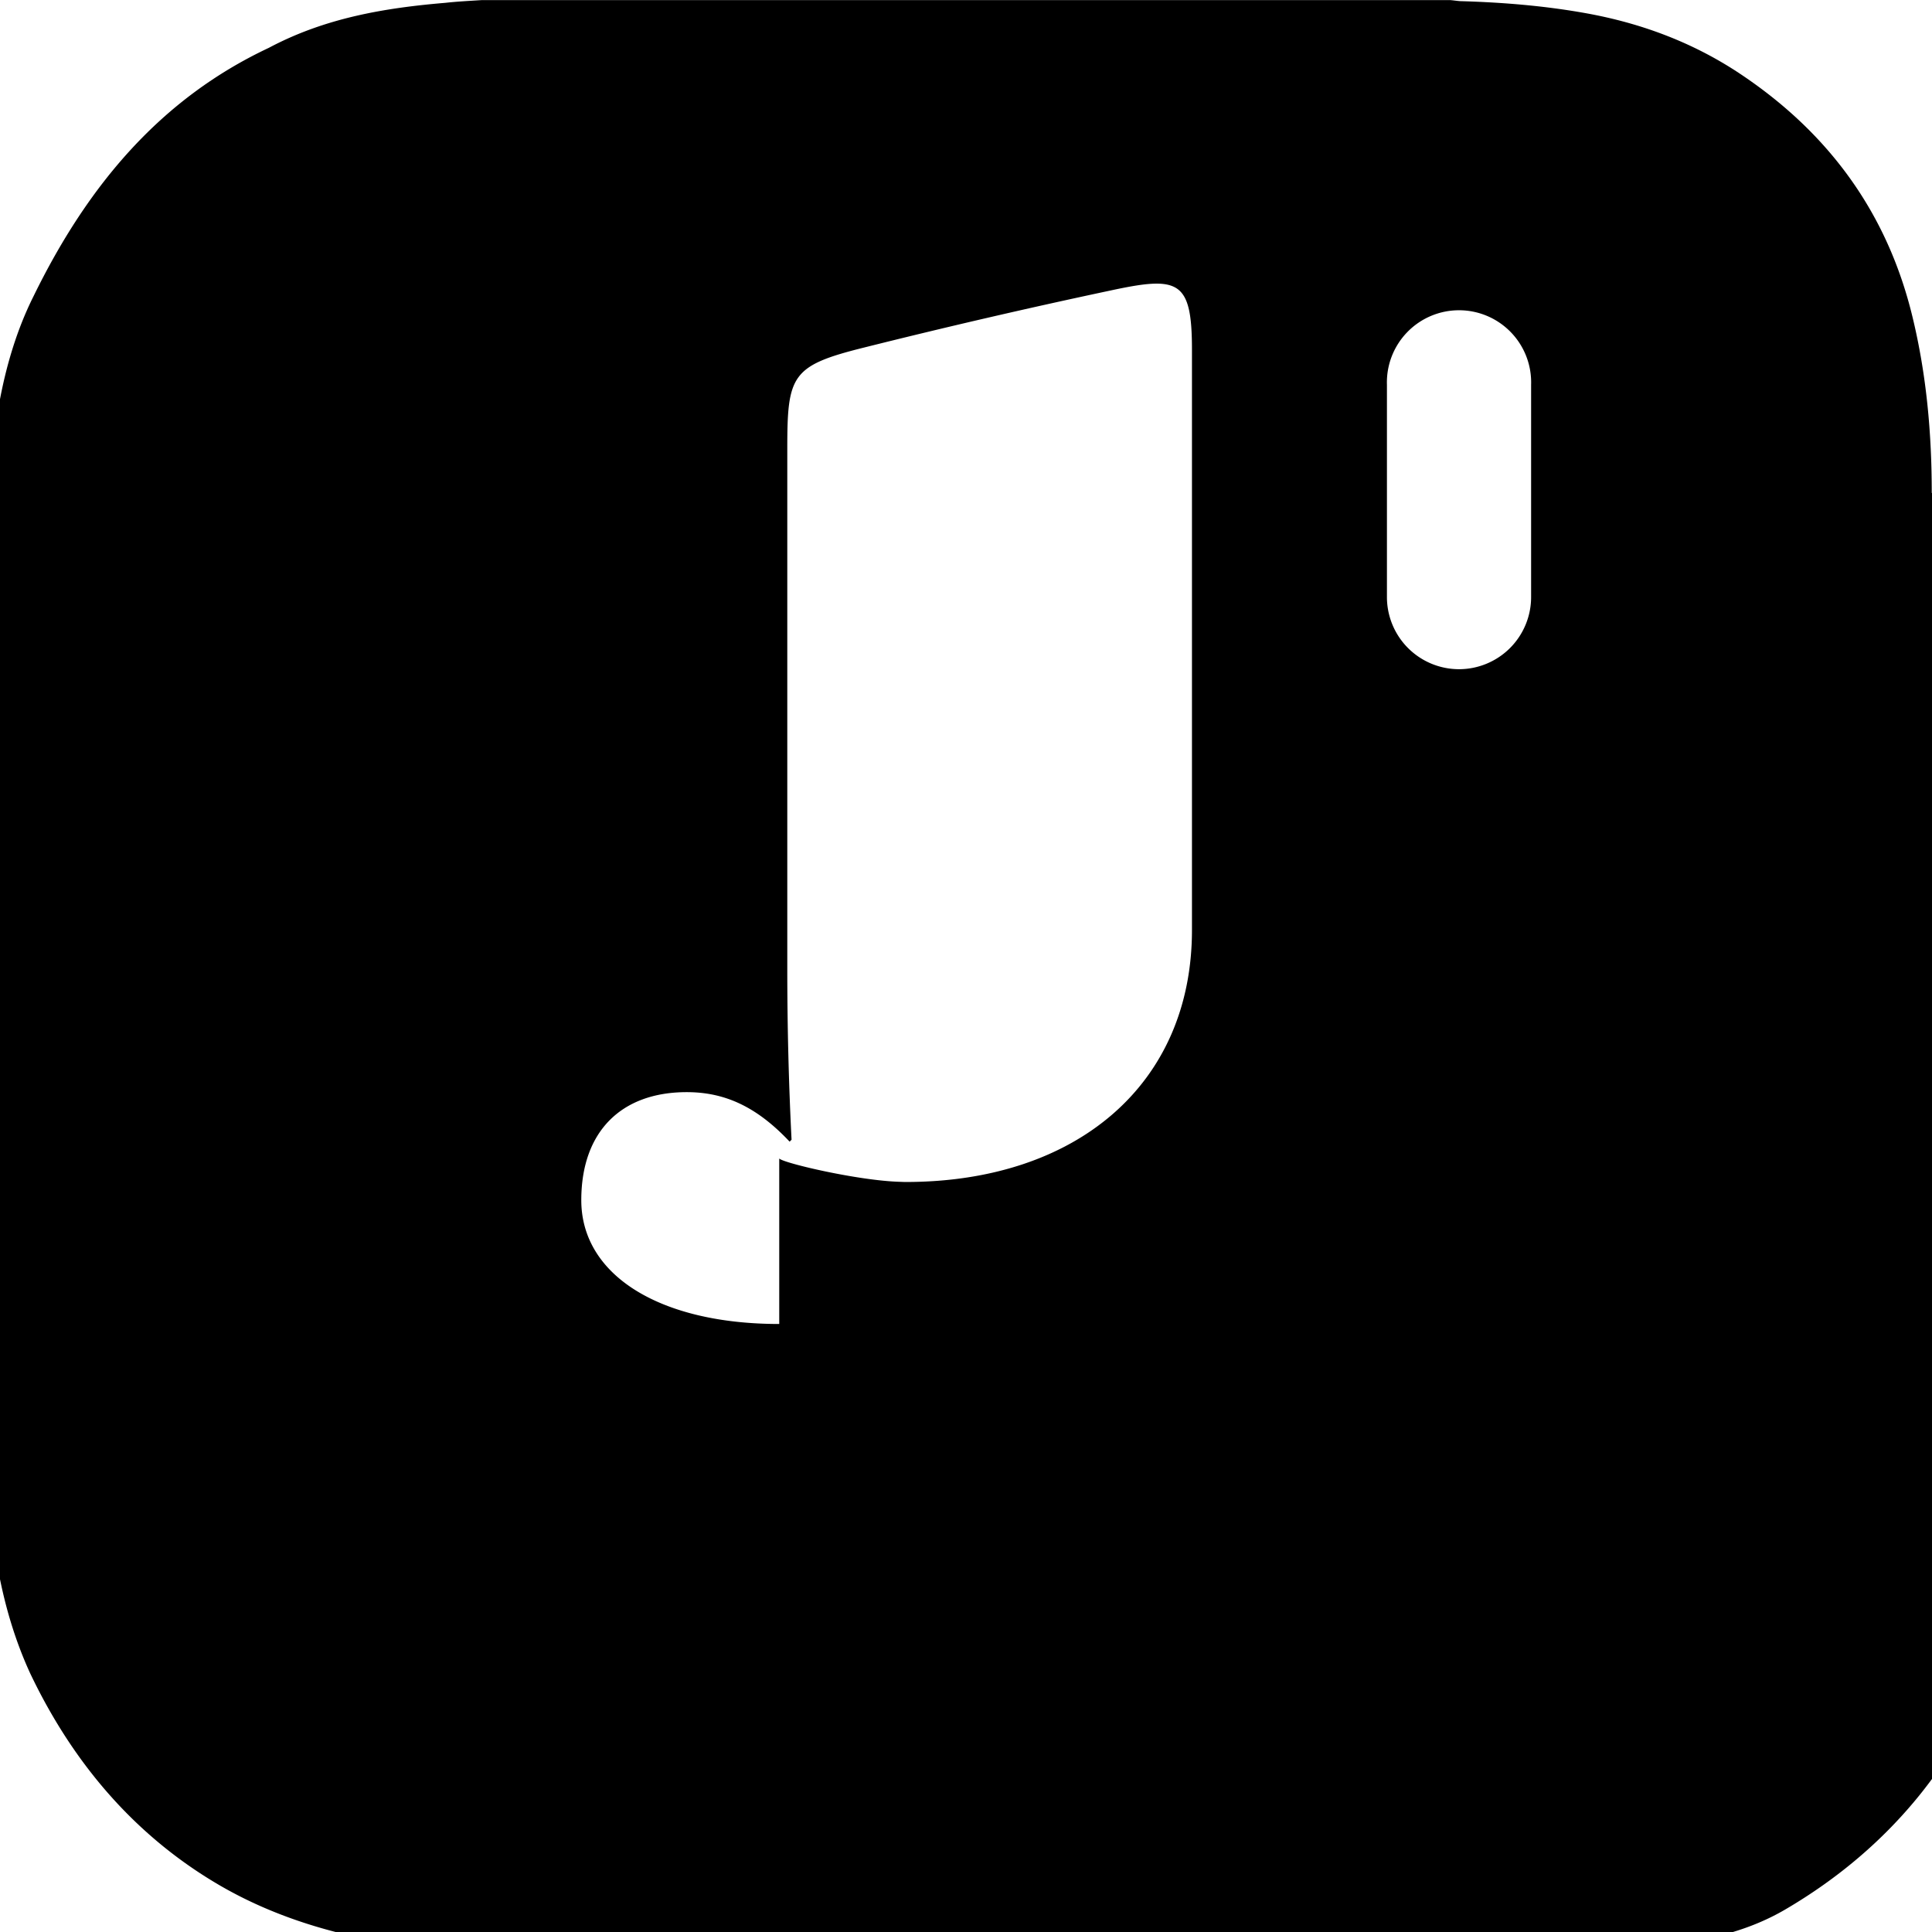 <svg xmlns="http://www.w3.org/2000/svg" viewBox="0 0 24 24" fill="currentColor">
  <path d="M23.997 6.124c0-.738-.065-1.47-.24-2.19-.317-1.31-1.062-2.31-2.18-3.043C21.003.517 20.373.285 19.7.164c-.517-.093-1.038-.135-1.564-.15-.04-.003-.083-.01-.124-.013H5.988c-.152.01-.303.017-.455.034C4.786.098 4.043.22 3.34.594 2.004 1.222 1.095 2.291.416 3.681c-.21.42-.344.877-.428 1.342-.08.443-.133.892-.151 1.343-.01.18-.01.36-.01.541v10.9c0 .151.001.302.01.453.018.437.069.87.151 1.297.082.424.207.839.387 1.23.556 1.168 1.344 2.039 2.333 2.621.675.397 1.422.622 2.198.743.49.076.994.111 1.493.125.152.004.305.01.458.01h12.033c.148 0 .297-.006.444-.01.501-.014 1.005-.05 1.495-.125.463-.071.914-.177 1.347-.43 1.316-.77 2.244-1.909 2.714-3.384.2-.629.263-1.288.299-1.943.024-.4.035-.801.035-1.202V6.124zM9.68 16.447c-1.492 0-2.459-.611-2.459-1.538 0-.848.492-1.342 1.31-1.342.492 0 .884.197 1.278.615l.024-.024c-.036-.71-.053-1.422-.053-2.114V5.568c0-.907.053-1.026.947-1.249 1.022-.256 2.045-.493 3.067-.71.849-.183 1.013-.13 1.013.738v7.206c0 1.919-1.435 3.13-3.554 3.13-.023 0-.046-.001-.07-.002-.515-.013-1.455-.233-1.503-.29zm8.444-8.134a.896.896 0 0 1-.895-.896V4.78a.896.896 0 1 1 1.791 0v2.637a.896.896 0 0 1-.896.896z"/>
</svg>
